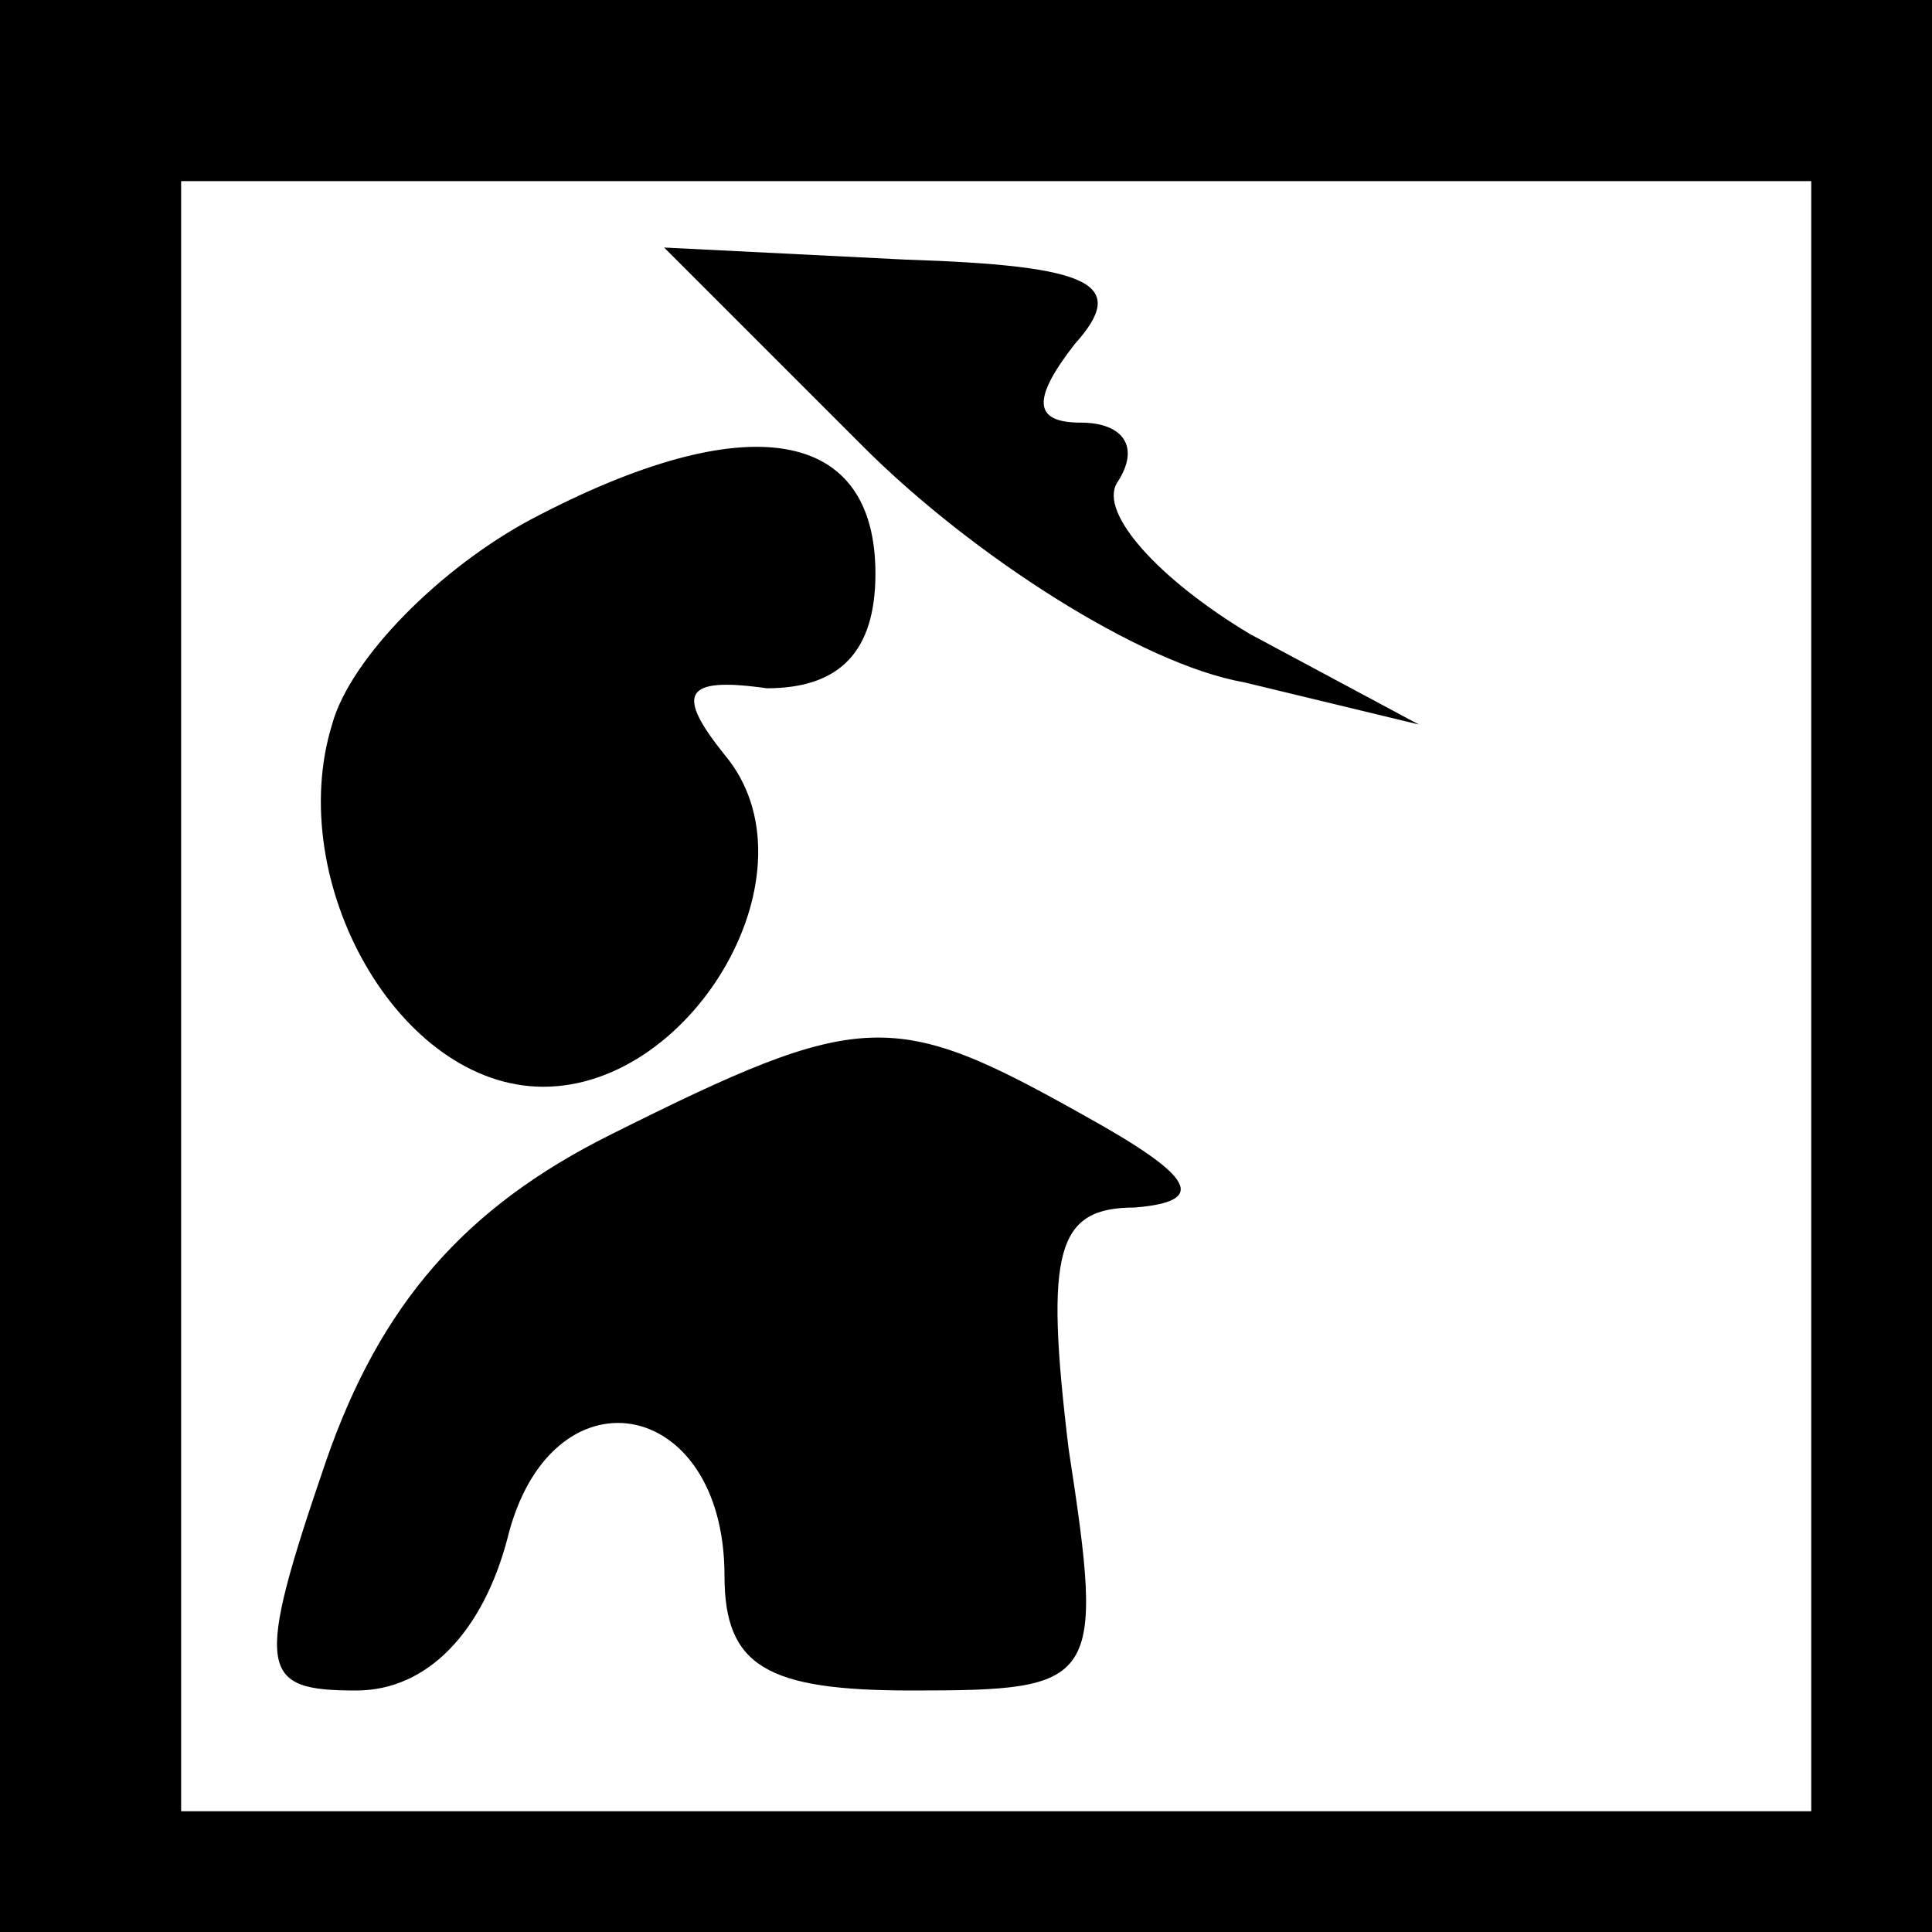 <?xml version="1.0" standalone="no"?>
<!DOCTYPE svg PUBLIC "-//W3C//DTD SVG 20010904//EN"
 "http://www.w3.org/TR/2001/REC-SVG-20010904/DTD/svg10.dtd">
<svg version="1.0" xmlns="http://www.w3.org/2000/svg"
 width="32pt" height="32pt" viewBox="0 0 32 32"
 preserveAspectRatio="xMidYMid meet">
<rect x="0" y="0" width="32" height="32" fill="#808080" stroke="none"/>
<g transform="translate(0,32) scale(0.1,-0.1)"
fill="#000000" stroke="none">
<path fill="#000000" stroke="none" d="M0 160 l0 -160 160 0 160 0 0 160 0
160 -160 0 -160 0 0 -160z"/>
<path fill="#ffffff" stroke="none" d="M300 155 l0 -135 -135 0 -135 0 0 135
0 135 135 0 135 0 0 -135z"/>
<path fill="#000000" stroke="none" d="M143 246 c18 -18 46 -36 63 -39 l29 -7
-28 15 c-15 9 -25 20 -22 25 4 6 1 10 -6 10 -8 0 -8 4 -1 13 9 10 3 13 -28 14
l-40 2 33 -33z"/>
<path fill="#000000" stroke="none" d="M88 234 c-15 -8 -30 -23 -33 -34 -8
-26 11 -60 35 -60 25 0 46 36 30 55 -8 10 -7 13 7 11 12 0 18 6 18 19 0 24
-21 28 -57 9z"/>
<path fill="#000000" stroke="none" d="M101 132 c-24 -12 -38 -28 -47 -54 -12
-35 -11 -38 5 -38 12 0 21 10 25 25 7 29 36 24 36 -6 0 -15 7 -19 31 -19 31 0
32 1 26 40 -4 33 -2 40 11 40 12 1 10 5 -8 15 -32 18 -37 18 -79 -3z"/>
</g>
</svg>
